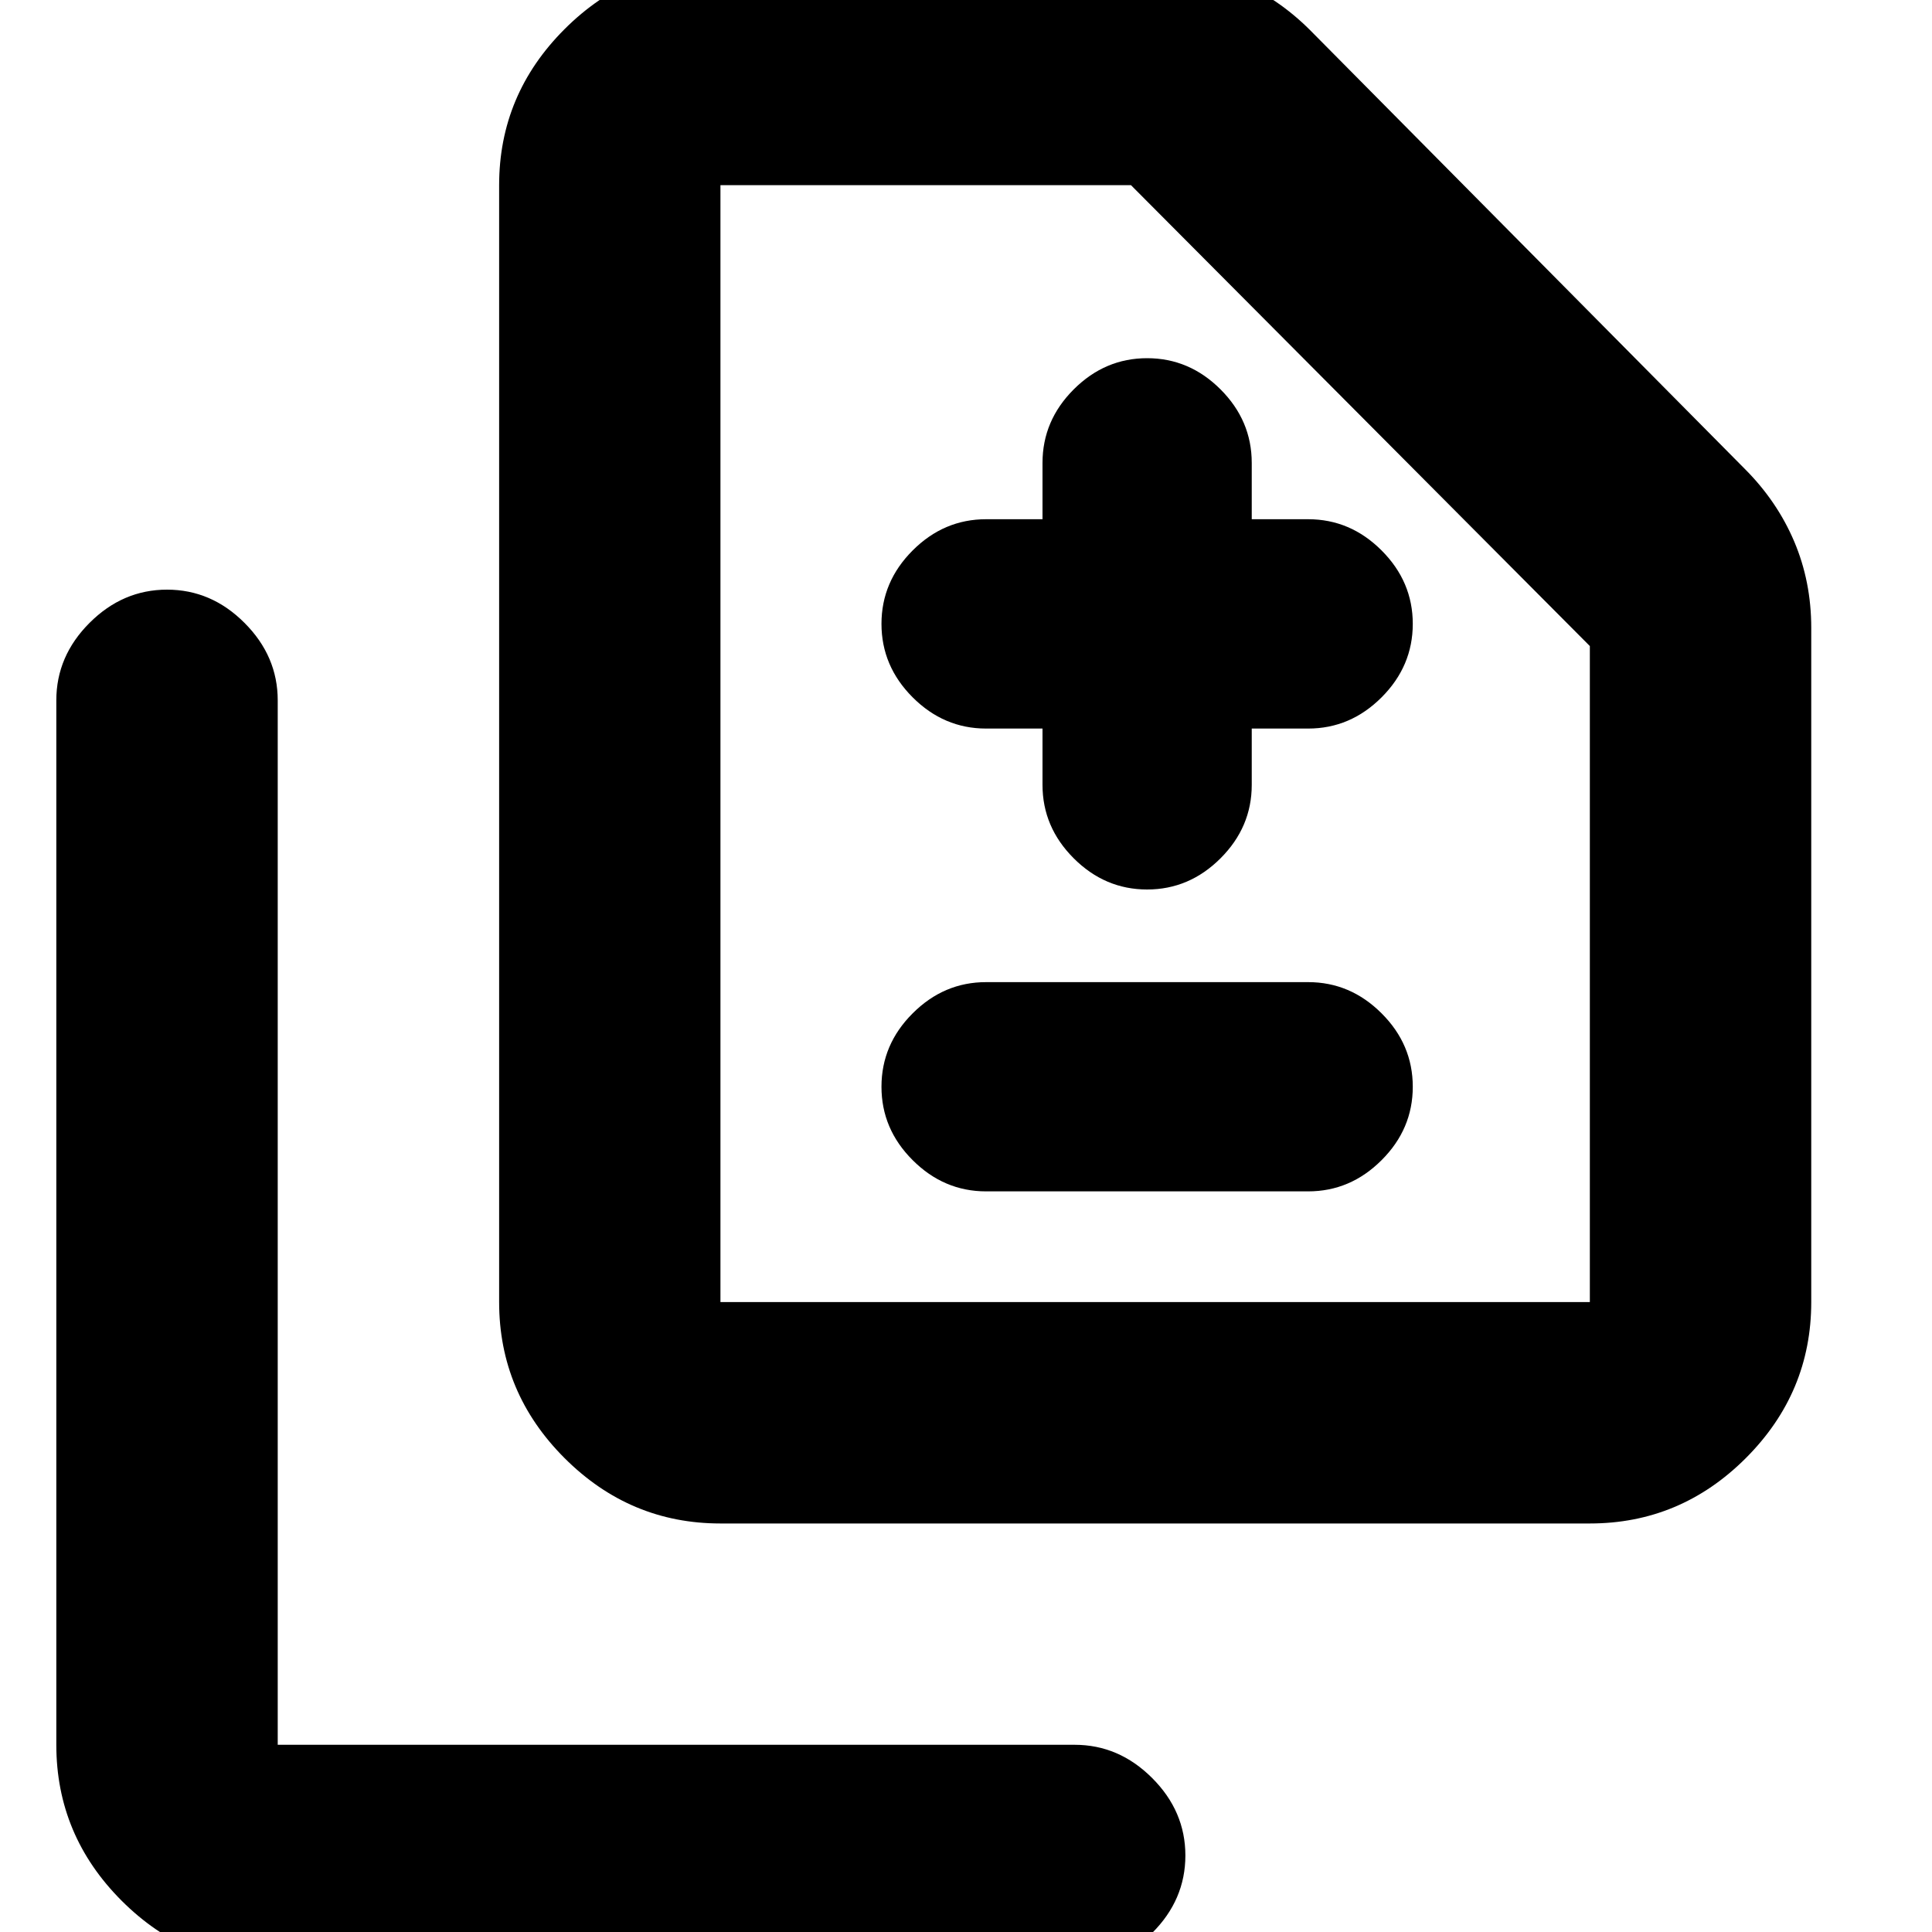 <svg xmlns="http://www.w3.org/2000/svg" height="20" width="20"><path d="M11.875 9.208Q12.312 9.208 12.635 8.885Q12.958 8.562 12.958 8.125V7.542H13.542Q13.979 7.542 14.302 7.219Q14.625 6.896 14.625 6.458Q14.625 6.021 14.302 5.698Q13.979 5.375 13.542 5.375H12.958V4.792Q12.958 4.354 12.635 4.031Q12.312 3.708 11.875 3.708Q11.438 3.708 11.115 4.031Q10.792 4.354 10.792 4.792V5.375H10.208Q9.771 5.375 9.448 5.698Q9.125 6.021 9.125 6.458Q9.125 6.896 9.448 7.219Q9.771 7.542 10.208 7.542H10.792V8.125Q10.792 8.562 11.115 8.885Q11.438 9.208 11.875 9.208ZM10.208 12.333H13.542Q13.979 12.333 14.302 12.01Q14.625 11.688 14.625 11.25Q14.625 10.812 14.302 10.49Q13.979 10.167 13.542 10.167H10.208Q9.771 10.167 9.448 10.49Q9.125 10.812 9.125 11.25Q9.125 11.688 9.448 12.01Q9.771 12.333 10.208 12.333ZM7.458 15.771Q6.521 15.771 5.844 15.094Q5.167 14.417 5.167 13.479V1.917Q5.167 0.979 5.844 0.302Q6.521 -0.375 7.458 -0.375H11.917Q12.396 -0.375 12.812 -0.198Q13.229 -0.021 13.562 0.312L18.062 4.854Q18.396 5.188 18.573 5.604Q18.75 6.021 18.75 6.5V13.479Q18.75 14.417 18.073 15.094Q17.396 15.771 16.458 15.771ZM7.458 13.479H16.458Q16.458 13.479 16.458 13.479Q16.458 13.479 16.458 13.479V6.688L11.708 1.917H7.458Q7.458 1.917 7.458 1.917Q7.458 1.917 7.458 1.917V13.479Q7.458 13.479 7.458 13.479Q7.458 13.479 7.458 13.479ZM2.875 20.354Q1.938 20.354 1.26 19.677Q0.583 19 0.583 18.062V7.25Q0.583 6.792 0.927 6.448Q1.271 6.104 1.729 6.104Q2.188 6.104 2.531 6.448Q2.875 6.792 2.875 7.25V18.062Q2.875 18.062 2.875 18.062Q2.875 18.062 2.875 18.062H11.125Q11.583 18.062 11.927 18.406Q12.271 18.75 12.271 19.208Q12.271 19.667 11.927 20.01Q11.583 20.354 11.125 20.354ZM7.458 13.479Q7.458 13.479 7.458 13.479Q7.458 13.479 7.458 13.479V1.917Q7.458 1.917 7.458 1.917Q7.458 1.917 7.458 1.917V6.688V13.479Q7.458 13.479 7.458 13.479Q7.458 13.479 7.458 13.479Z"/></svg>